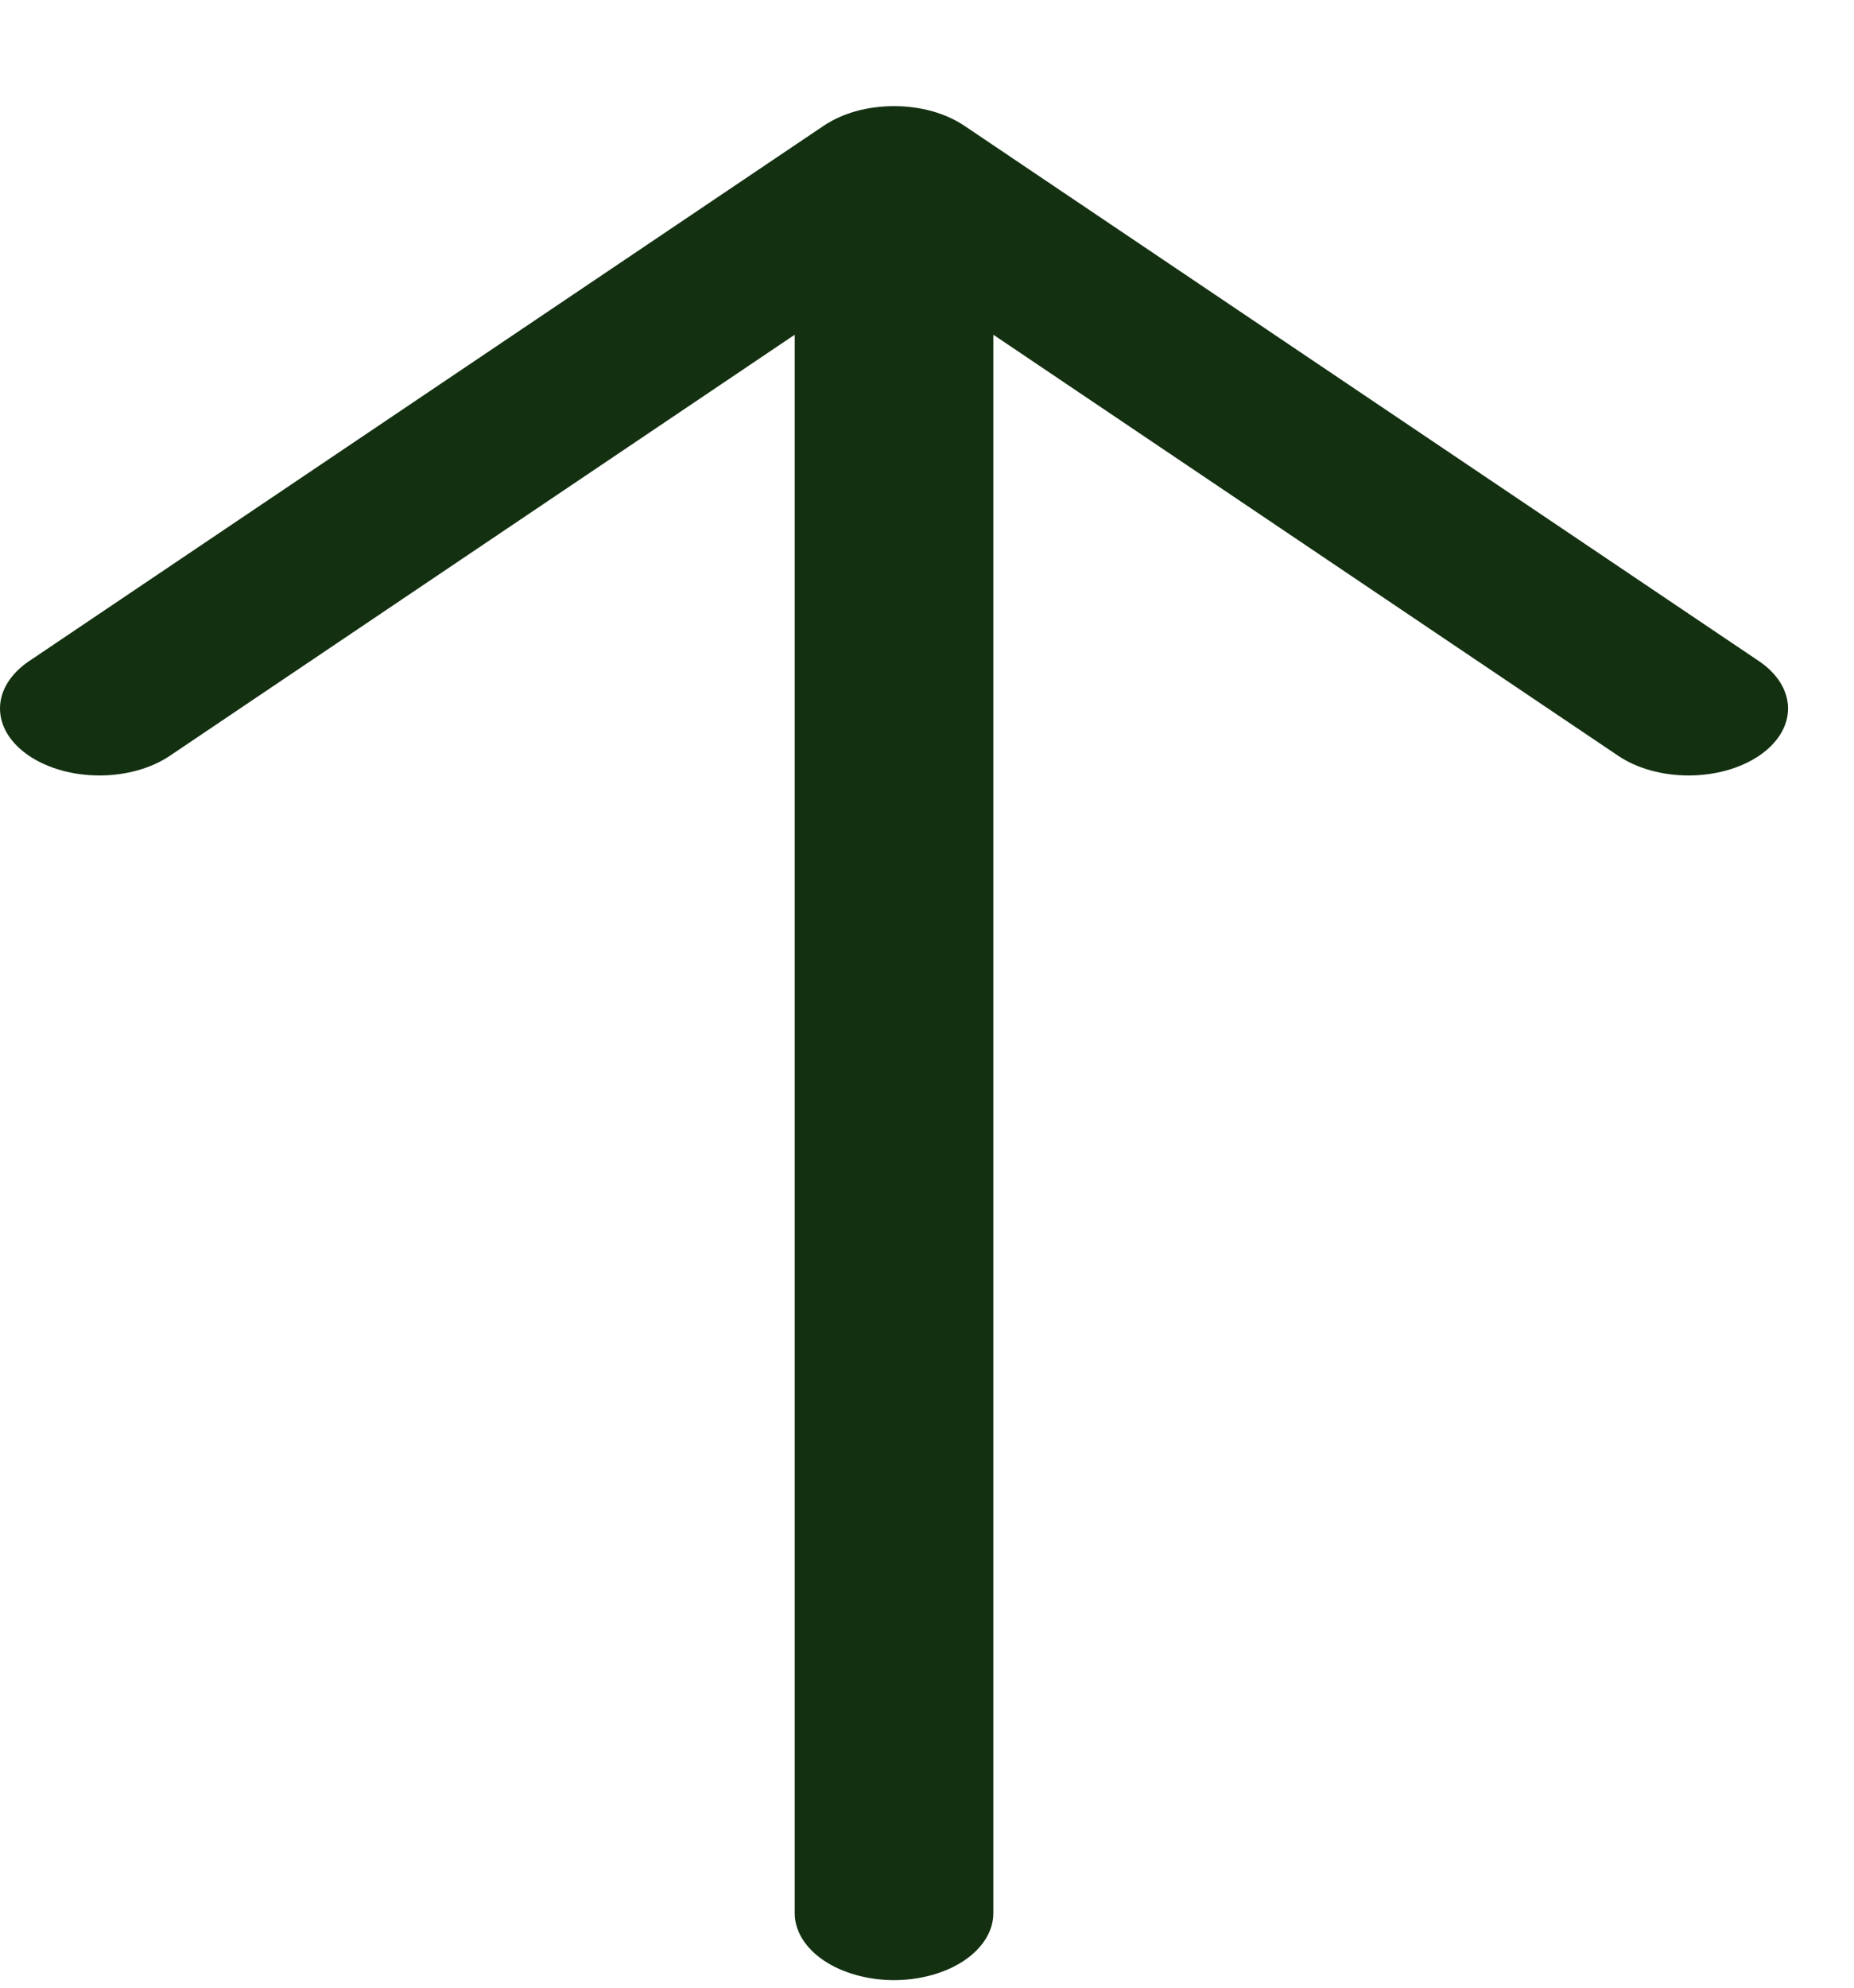 <svg width="14" height="15" viewBox="0 0 14 15" fill="none" xmlns="http://www.w3.org/2000/svg">
<path fill-rule="evenodd" clip-rule="evenodd" d="M6.751 14.943C6.95 14.943 7.141 14.889 7.281 14.795C7.422 14.7 7.501 14.571 7.501 14.438V2.526L12.22 5.704C12.361 5.799 12.552 5.852 12.751 5.852C12.95 5.852 13.141 5.799 13.282 5.704C13.423 5.609 13.502 5.481 13.502 5.347C13.502 5.213 13.423 5.084 13.282 4.989L7.282 0.949C7.212 0.902 7.13 0.865 7.038 0.839C6.947 0.814 6.85 0.801 6.751 0.801C6.652 0.801 6.555 0.814 6.463 0.839C6.372 0.865 6.29 0.902 6.22 0.949L0.22 4.989C0.15 5.036 0.095 5.092 0.057 5.153C0.019 5.215 0 5.28 0 5.347C0 5.481 0.079 5.609 0.22 5.704C0.361 5.799 0.552 5.852 0.751 5.852C0.95 5.852 1.141 5.799 1.282 5.704L6.001 2.526V14.438C6.001 14.571 6.08 14.7 6.221 14.795C6.361 14.889 6.552 14.943 6.751 14.943Z" fill="#133011"/>
</svg>
